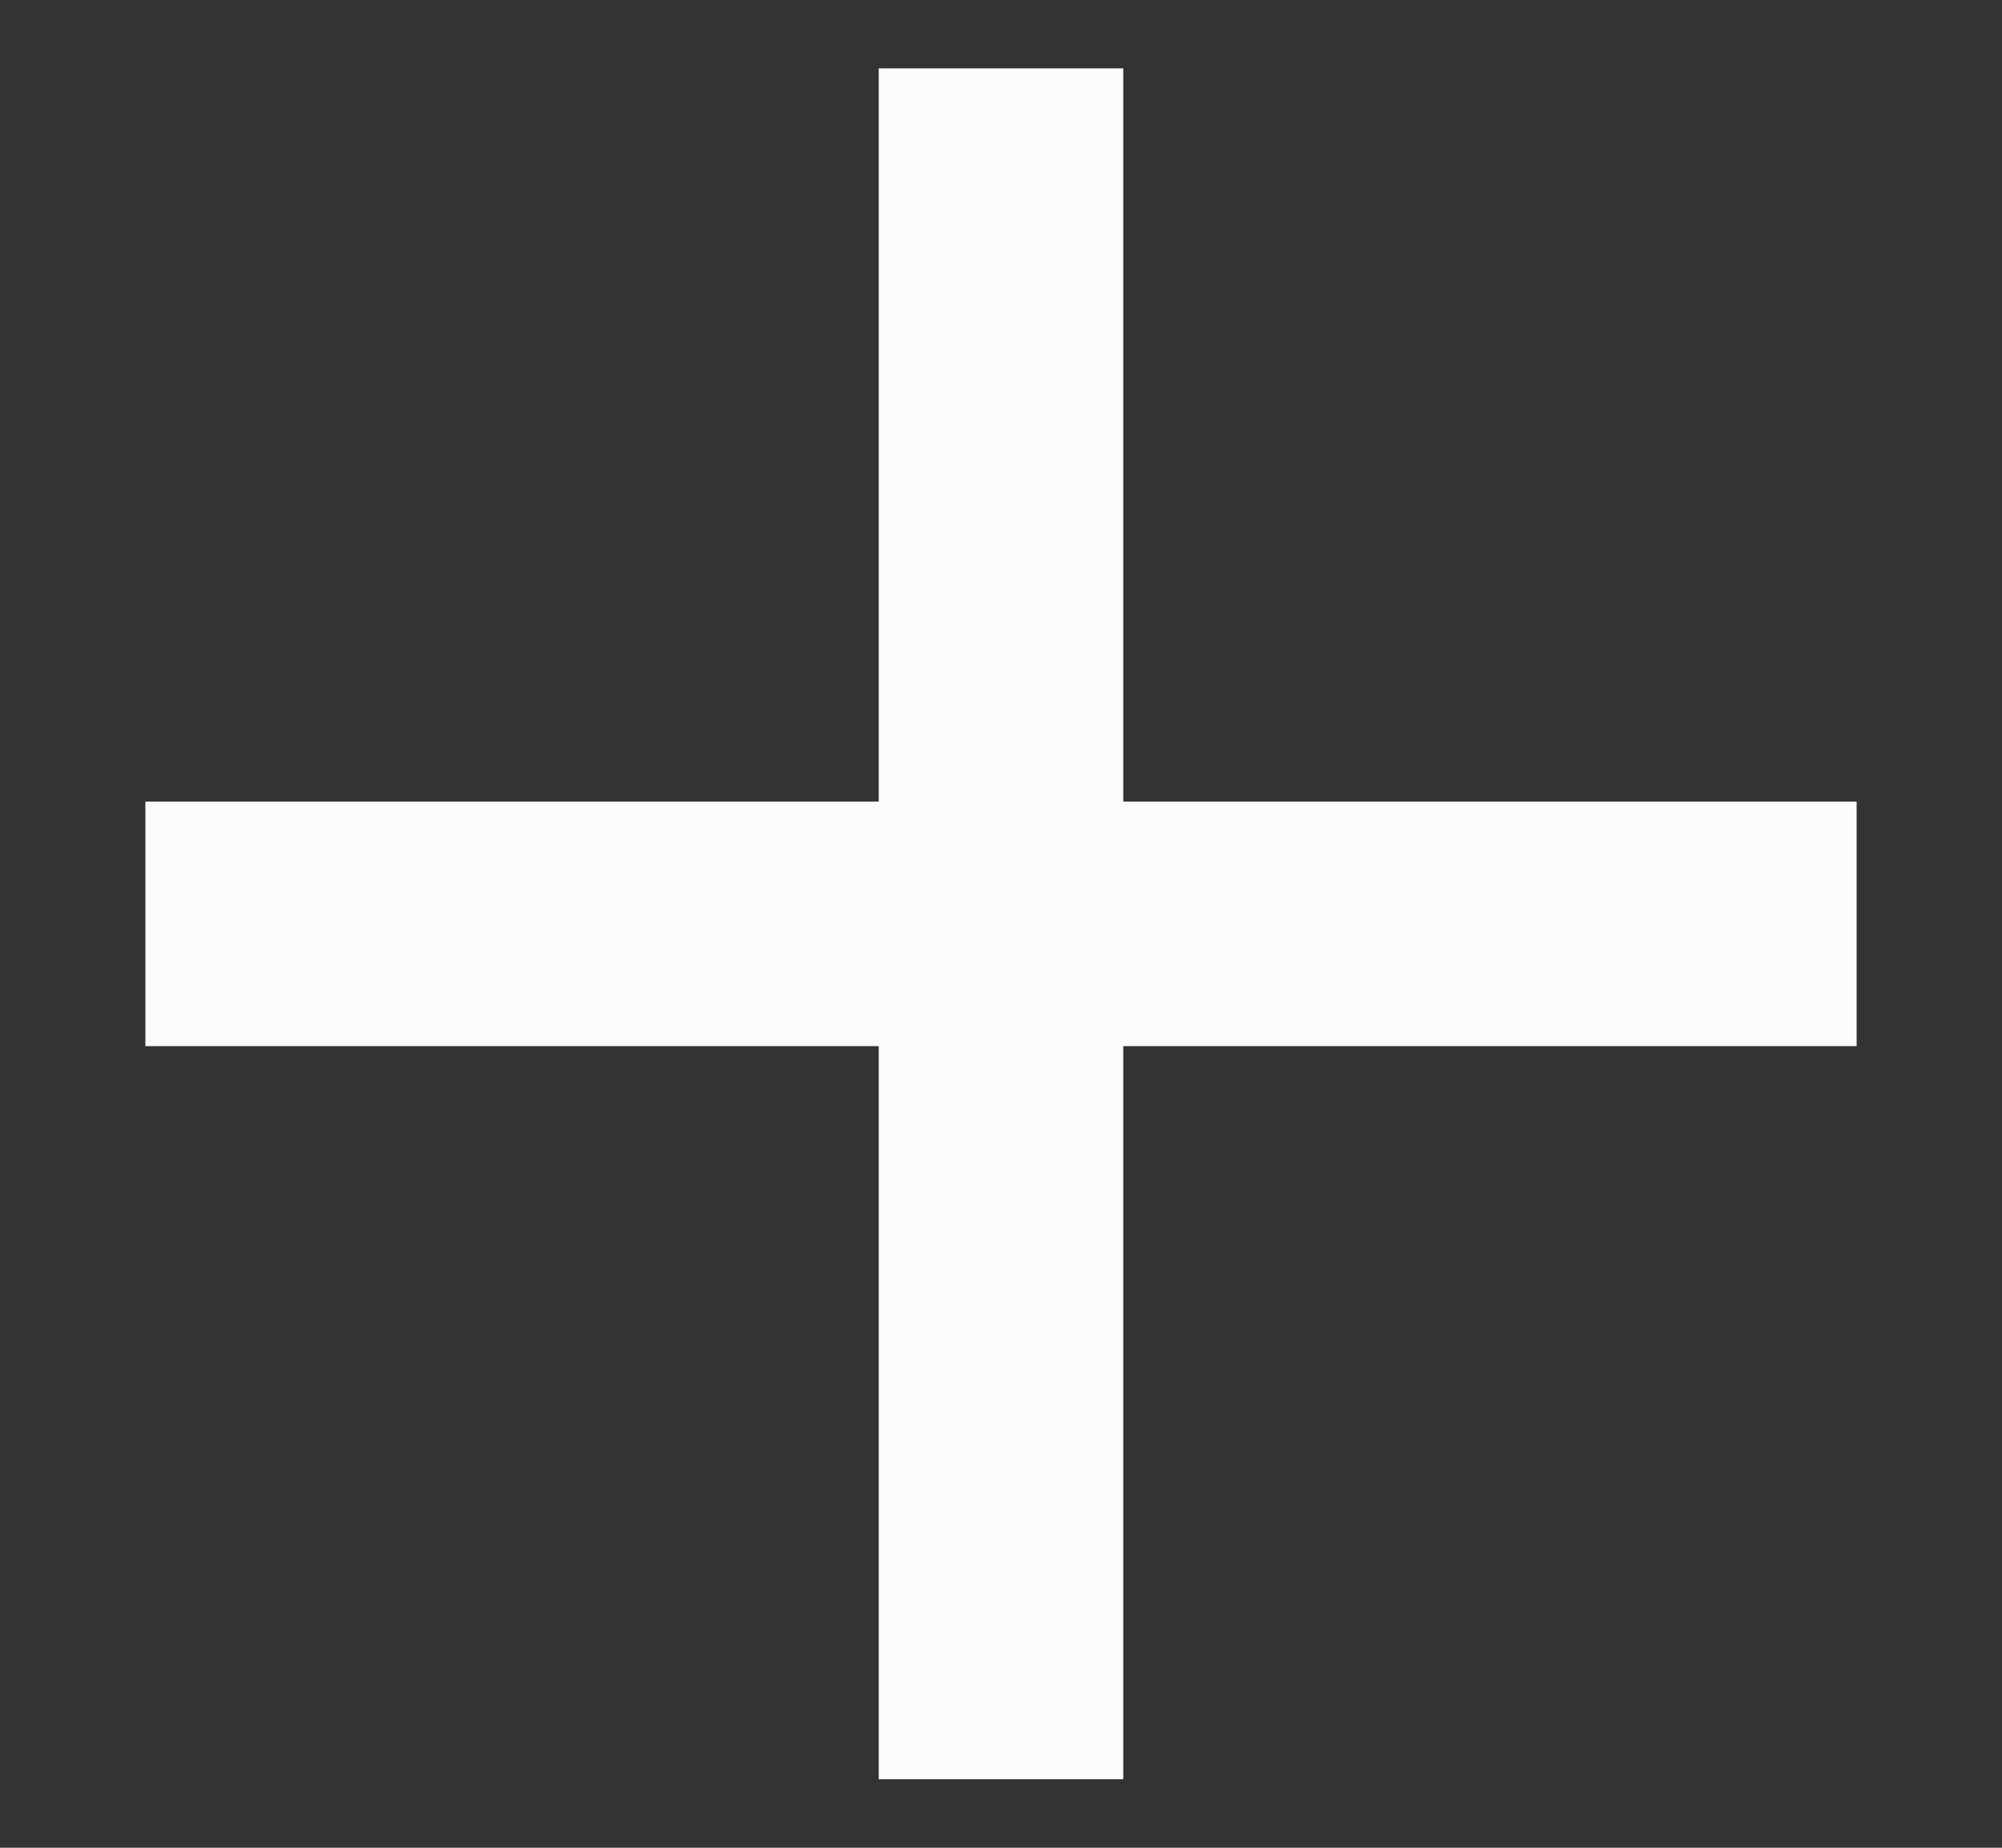 <svg width="13" height="12" viewBox="0 0 13 12" fill="none" xmlns="http://www.w3.org/2000/svg">
<rect x="0" y="0" width="13" height="12" fill="#333333" stroke="none"/>
<path d="M12.056 6.794H7.294V11.555H5.706V6.794H0.944V5.206H5.706V0.444H7.294V5.206H12.056V6.794Z" fill="#FBFBFC"/>
</svg>
